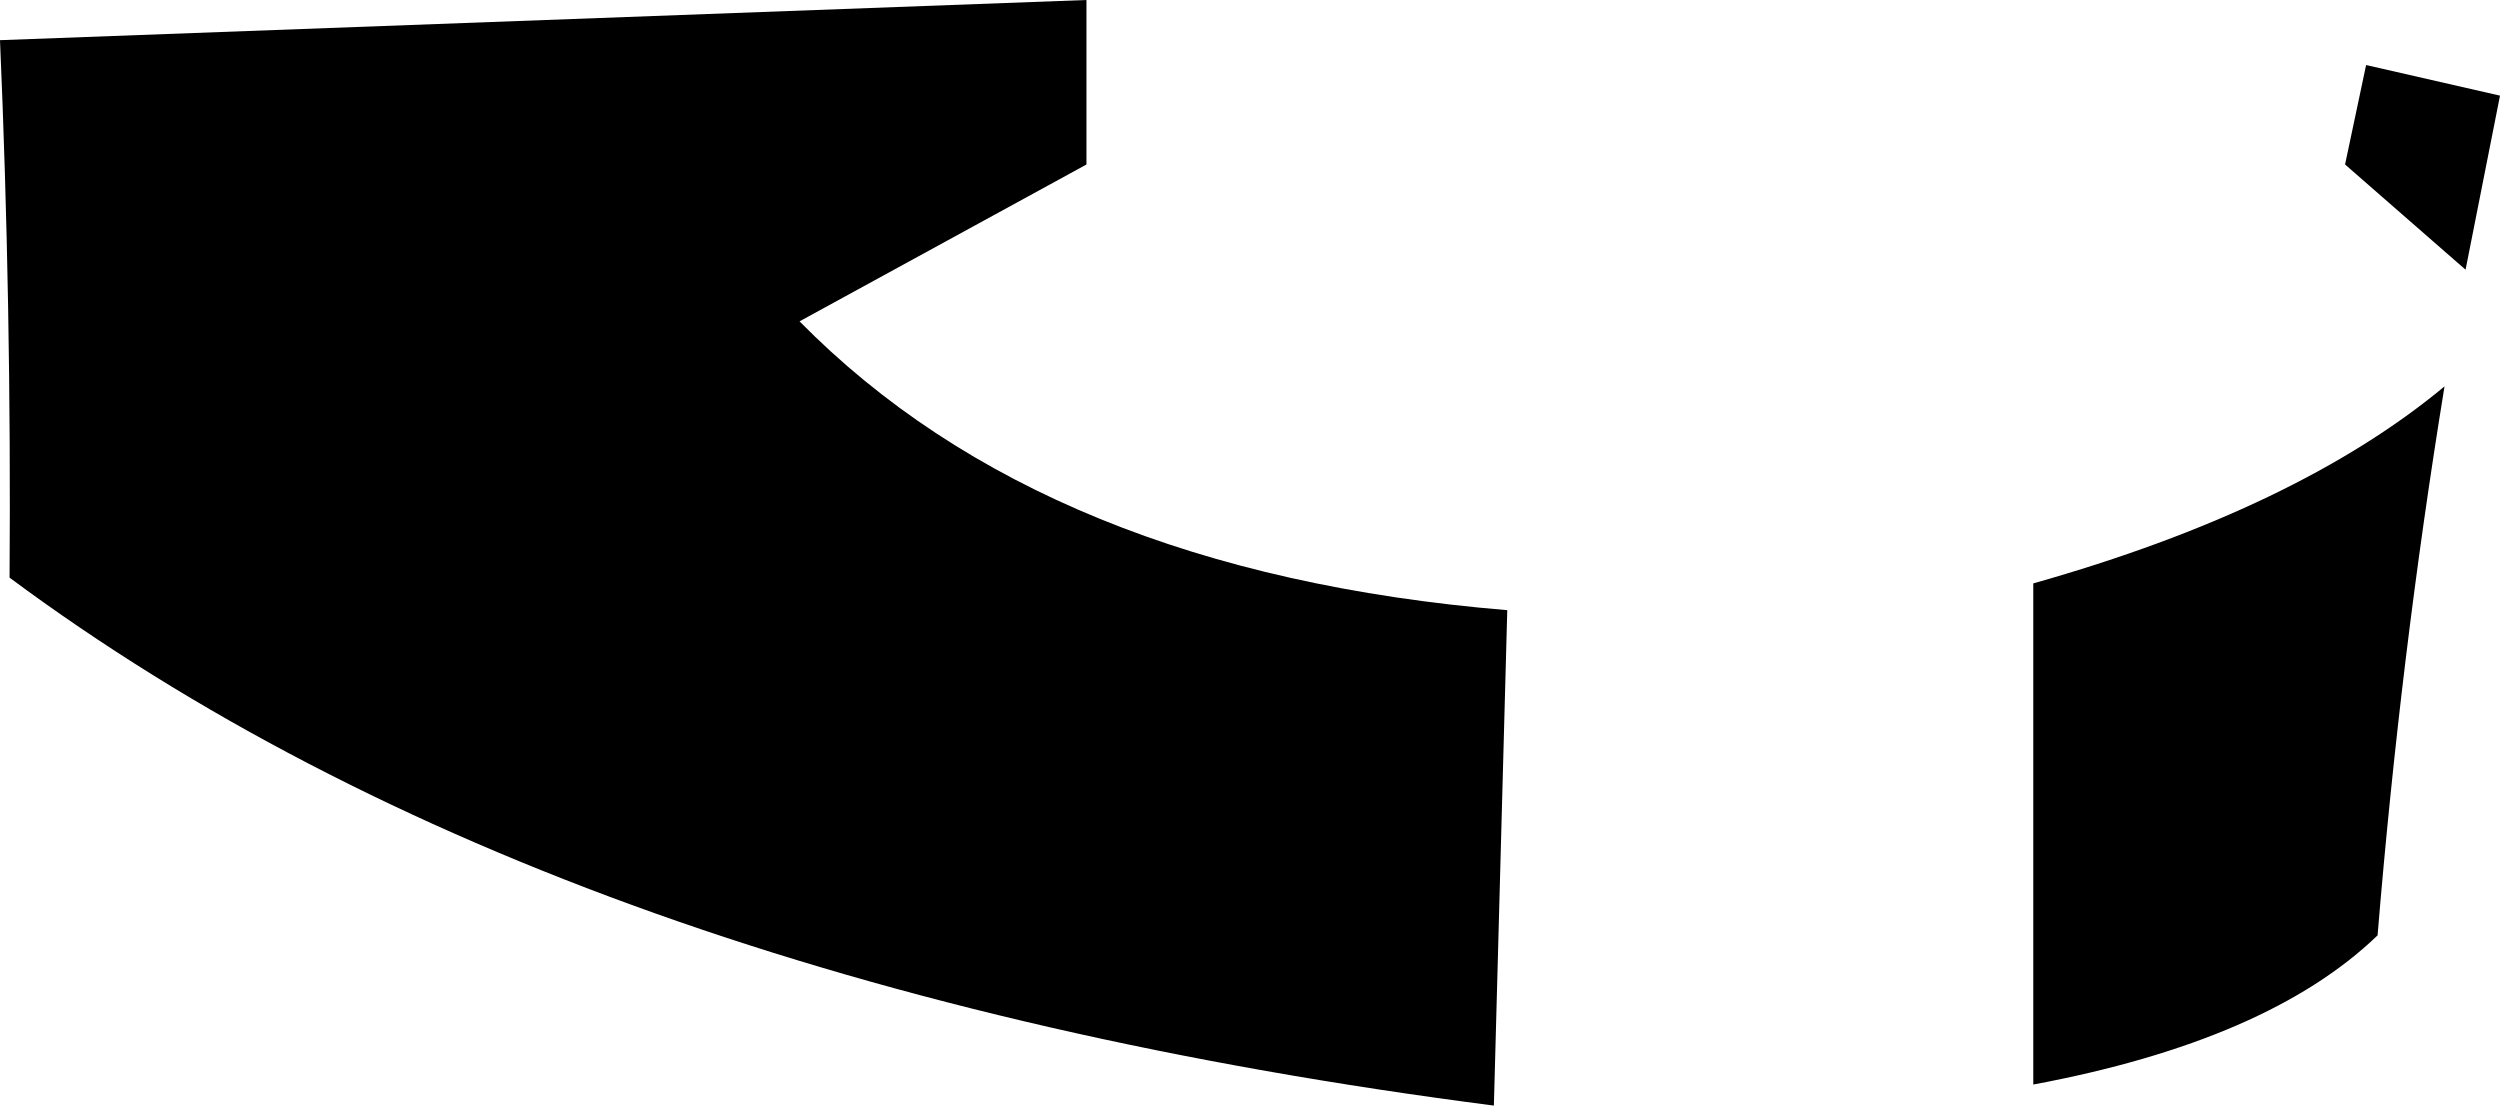 <?xml version="1.0" encoding="UTF-8" standalone="no"?>
<svg xmlns:xlink="http://www.w3.org/1999/xlink" height="28.9px" width="65.35px" xmlns="http://www.w3.org/2000/svg">
  <g transform="matrix(1.0, 0.0, 0.0, 1.0, -184.5, -228.65)">
    <path d="M205.4 237.05 Q211.85 243.6 223.9 244.6 L223.55 257.55 Q199.1 254.4 184.75 243.75 184.8 236.65 184.5 229.7 L212.9 228.65 212.9 232.95 205.4 237.05 M248.4 238.75 Q247.25 245.8 246.65 253.1 243.8 255.85 237.65 257.0 L237.65 243.9 Q244.55 241.95 248.4 238.75 M249.85 231.15 L248.95 235.7 245.8 232.95 246.35 230.35 249.85 231.15" fill="#000000" fill-rule="evenodd" stroke="none"/>
  </g>
</svg>

